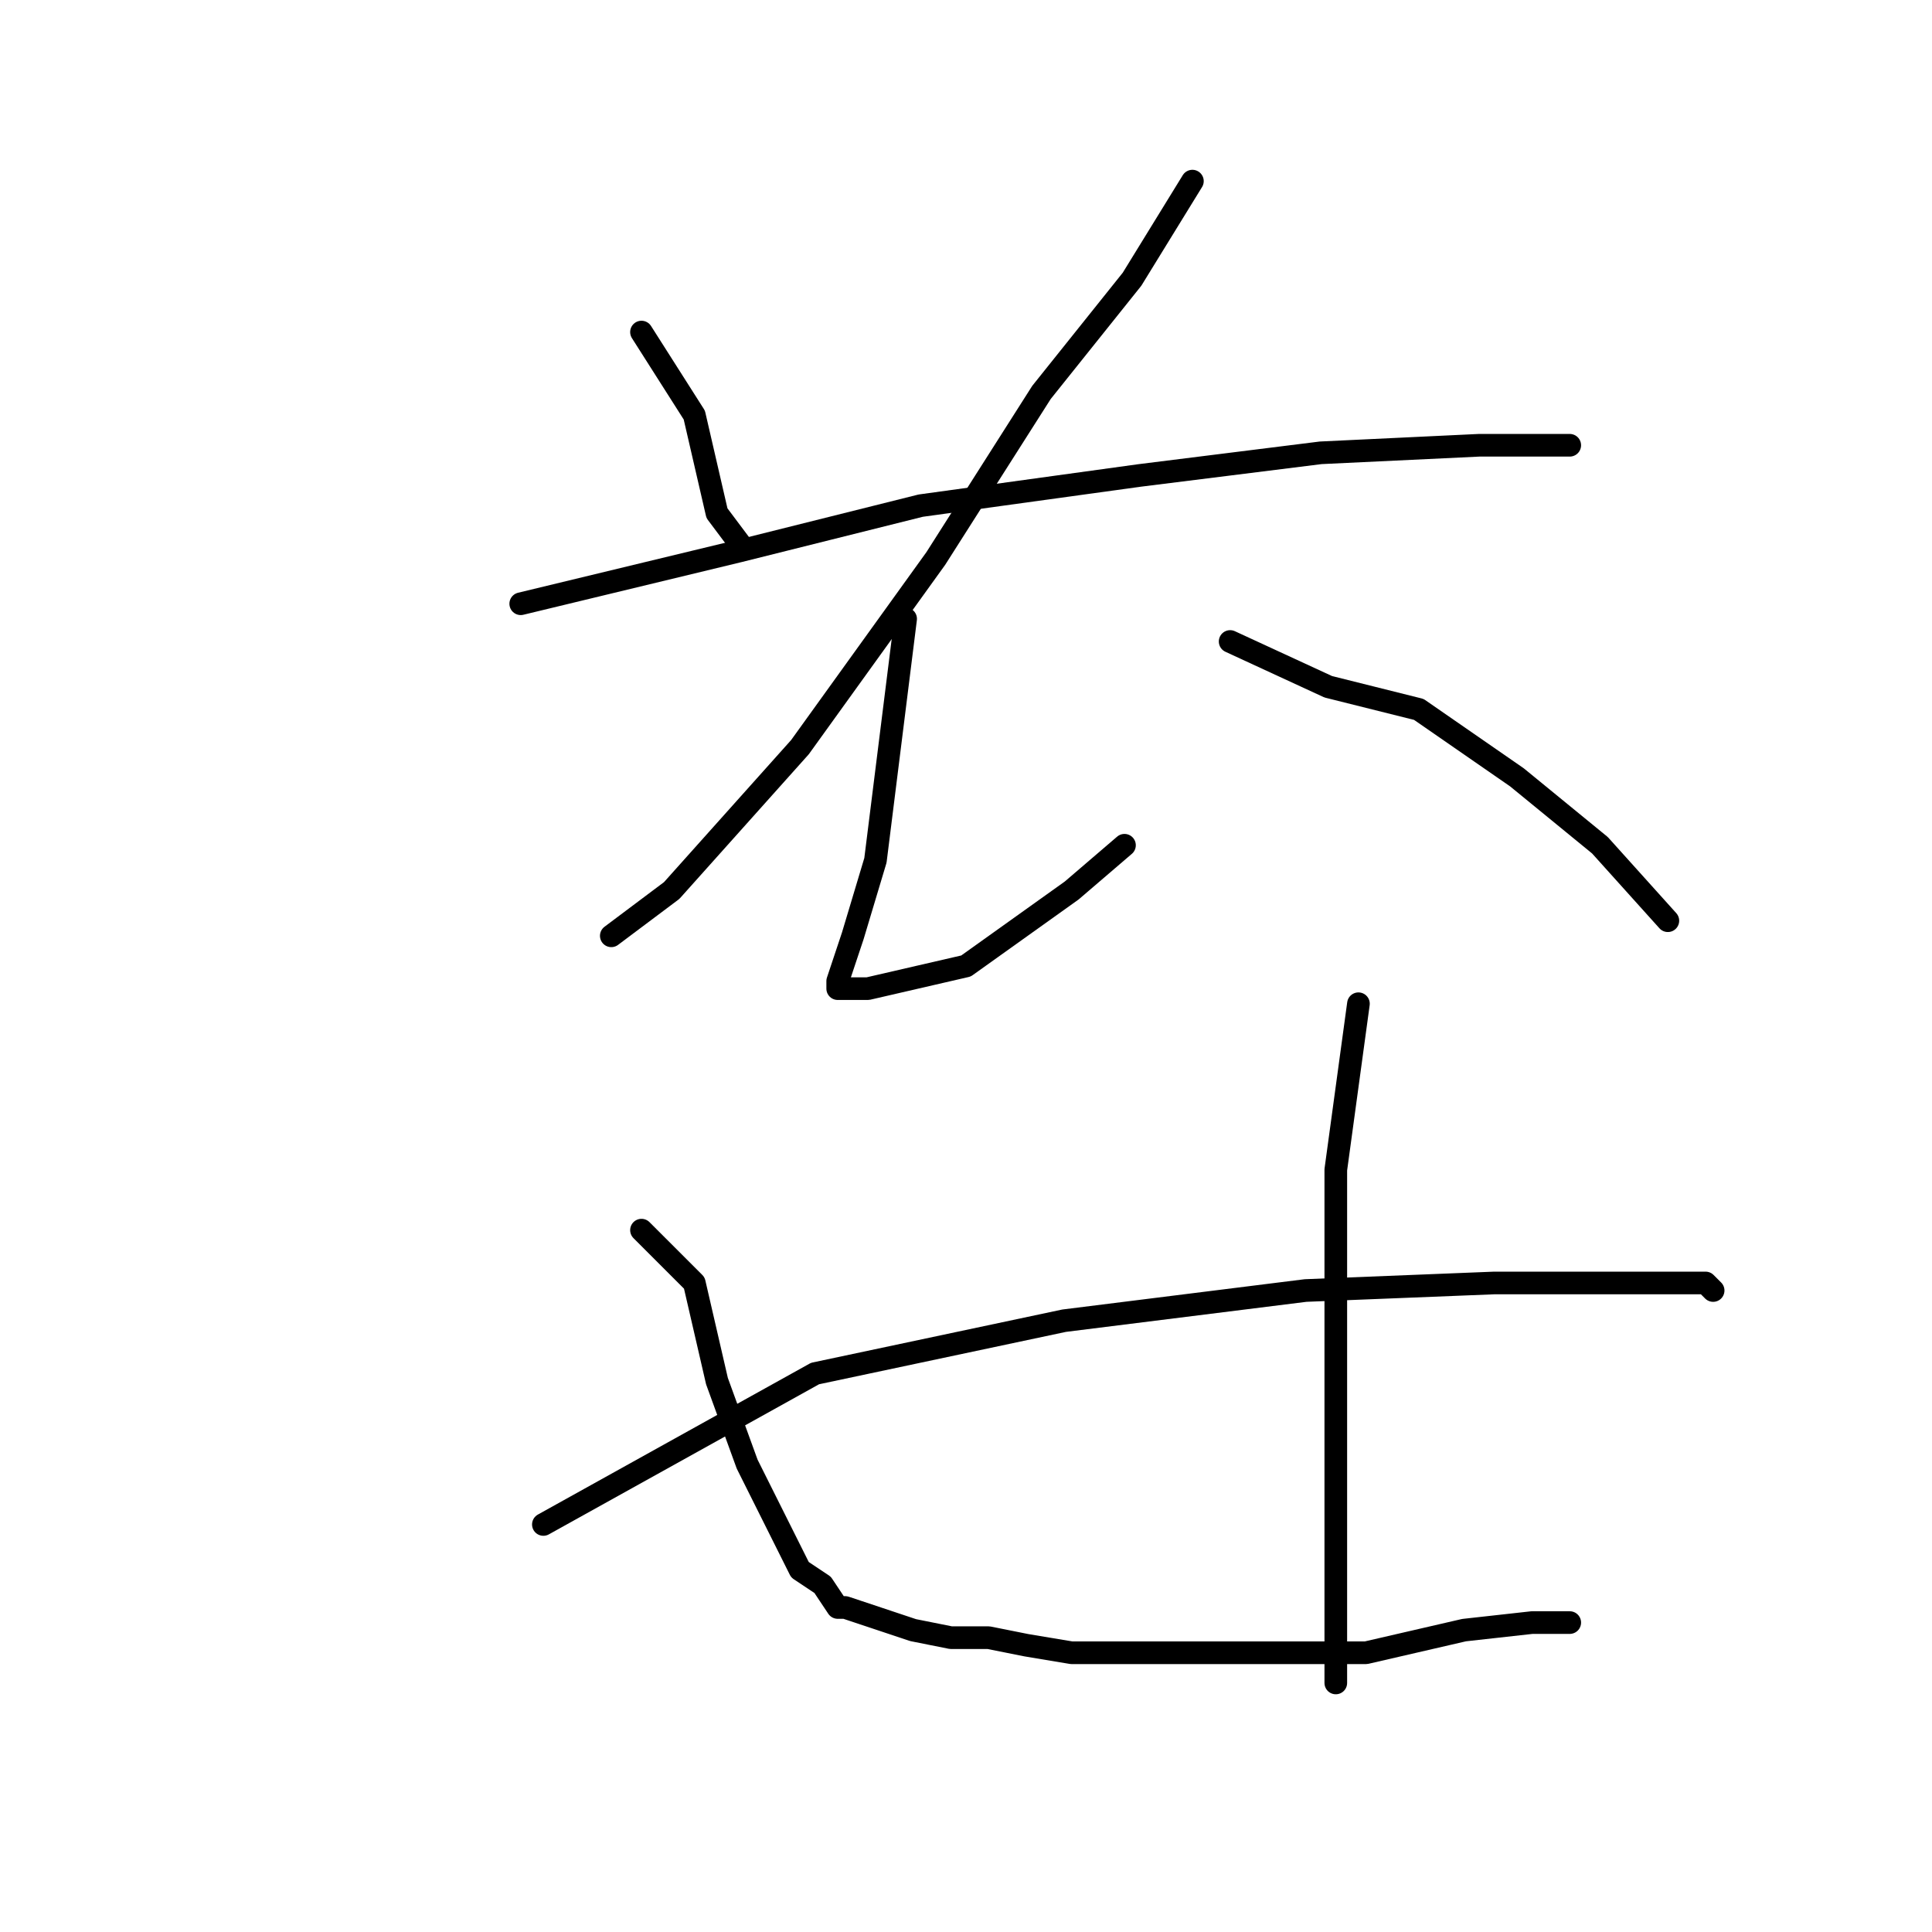 <?xml version="1.0" standalone="no"?>
    <svg width="256" height="256" xmlns="http://www.w3.org/2000/svg" version="1.1">
    <polyline stroke="black" stroke-width="3" stroke-linecap="round" fill="transparent" stroke-linejoin="round" points="85 44 92 55 95 68 98 72 98 72 " />
        <polyline stroke="black" stroke-width="3" stroke-linecap="round" fill="transparent" stroke-linejoin="round" points="158 24 150 37 138 52 124 74 106 99 89 118 81 124 81 124 " />
        <polyline stroke="black" stroke-width="3" stroke-linecap="round" fill="transparent" stroke-linejoin="round" points="69 80 98 73 122 67 151 63 175 60 196 59 206 59 208 59 208 59 " />
        <polyline stroke="black" stroke-width="3" stroke-linecap="round" fill="transparent" stroke-linejoin="round" points="120 82 116 114 113 124 111 130 111 131 112 131 115 131 128 128 142 118 149 112 149 112 " />
        <polyline stroke="black" stroke-width="3" stroke-linecap="round" fill="transparent" stroke-linejoin="round" points="163 85 176 91 188 94 201 103 212 112 221 122 221 122 " />
        <polyline stroke="black" stroke-width="3" stroke-linecap="round" fill="transparent" stroke-linejoin="round" points="85 163 92 170 95 183 99 194 103 202 106 208 109 210 111 213 112 213 115 214 121 216 126 217 131 217 136 218 142 219 151 219 166 219 181 219 194 216 203 215 207 215 208 215 208 215 " />
        <polyline stroke="black" stroke-width="3" stroke-linecap="round" fill="transparent" stroke-linejoin="round" points="180 133 177 155 177 170 177 187 177 203 177 218 177 223 177 223 " />
        <polyline stroke="black" stroke-width="3" stroke-linecap="round" fill="transparent" stroke-linejoin="round" points="72 202 108 182 141 175 173 171 198 170 215 170 226 170 227 171 227 171 " />
        </svg>